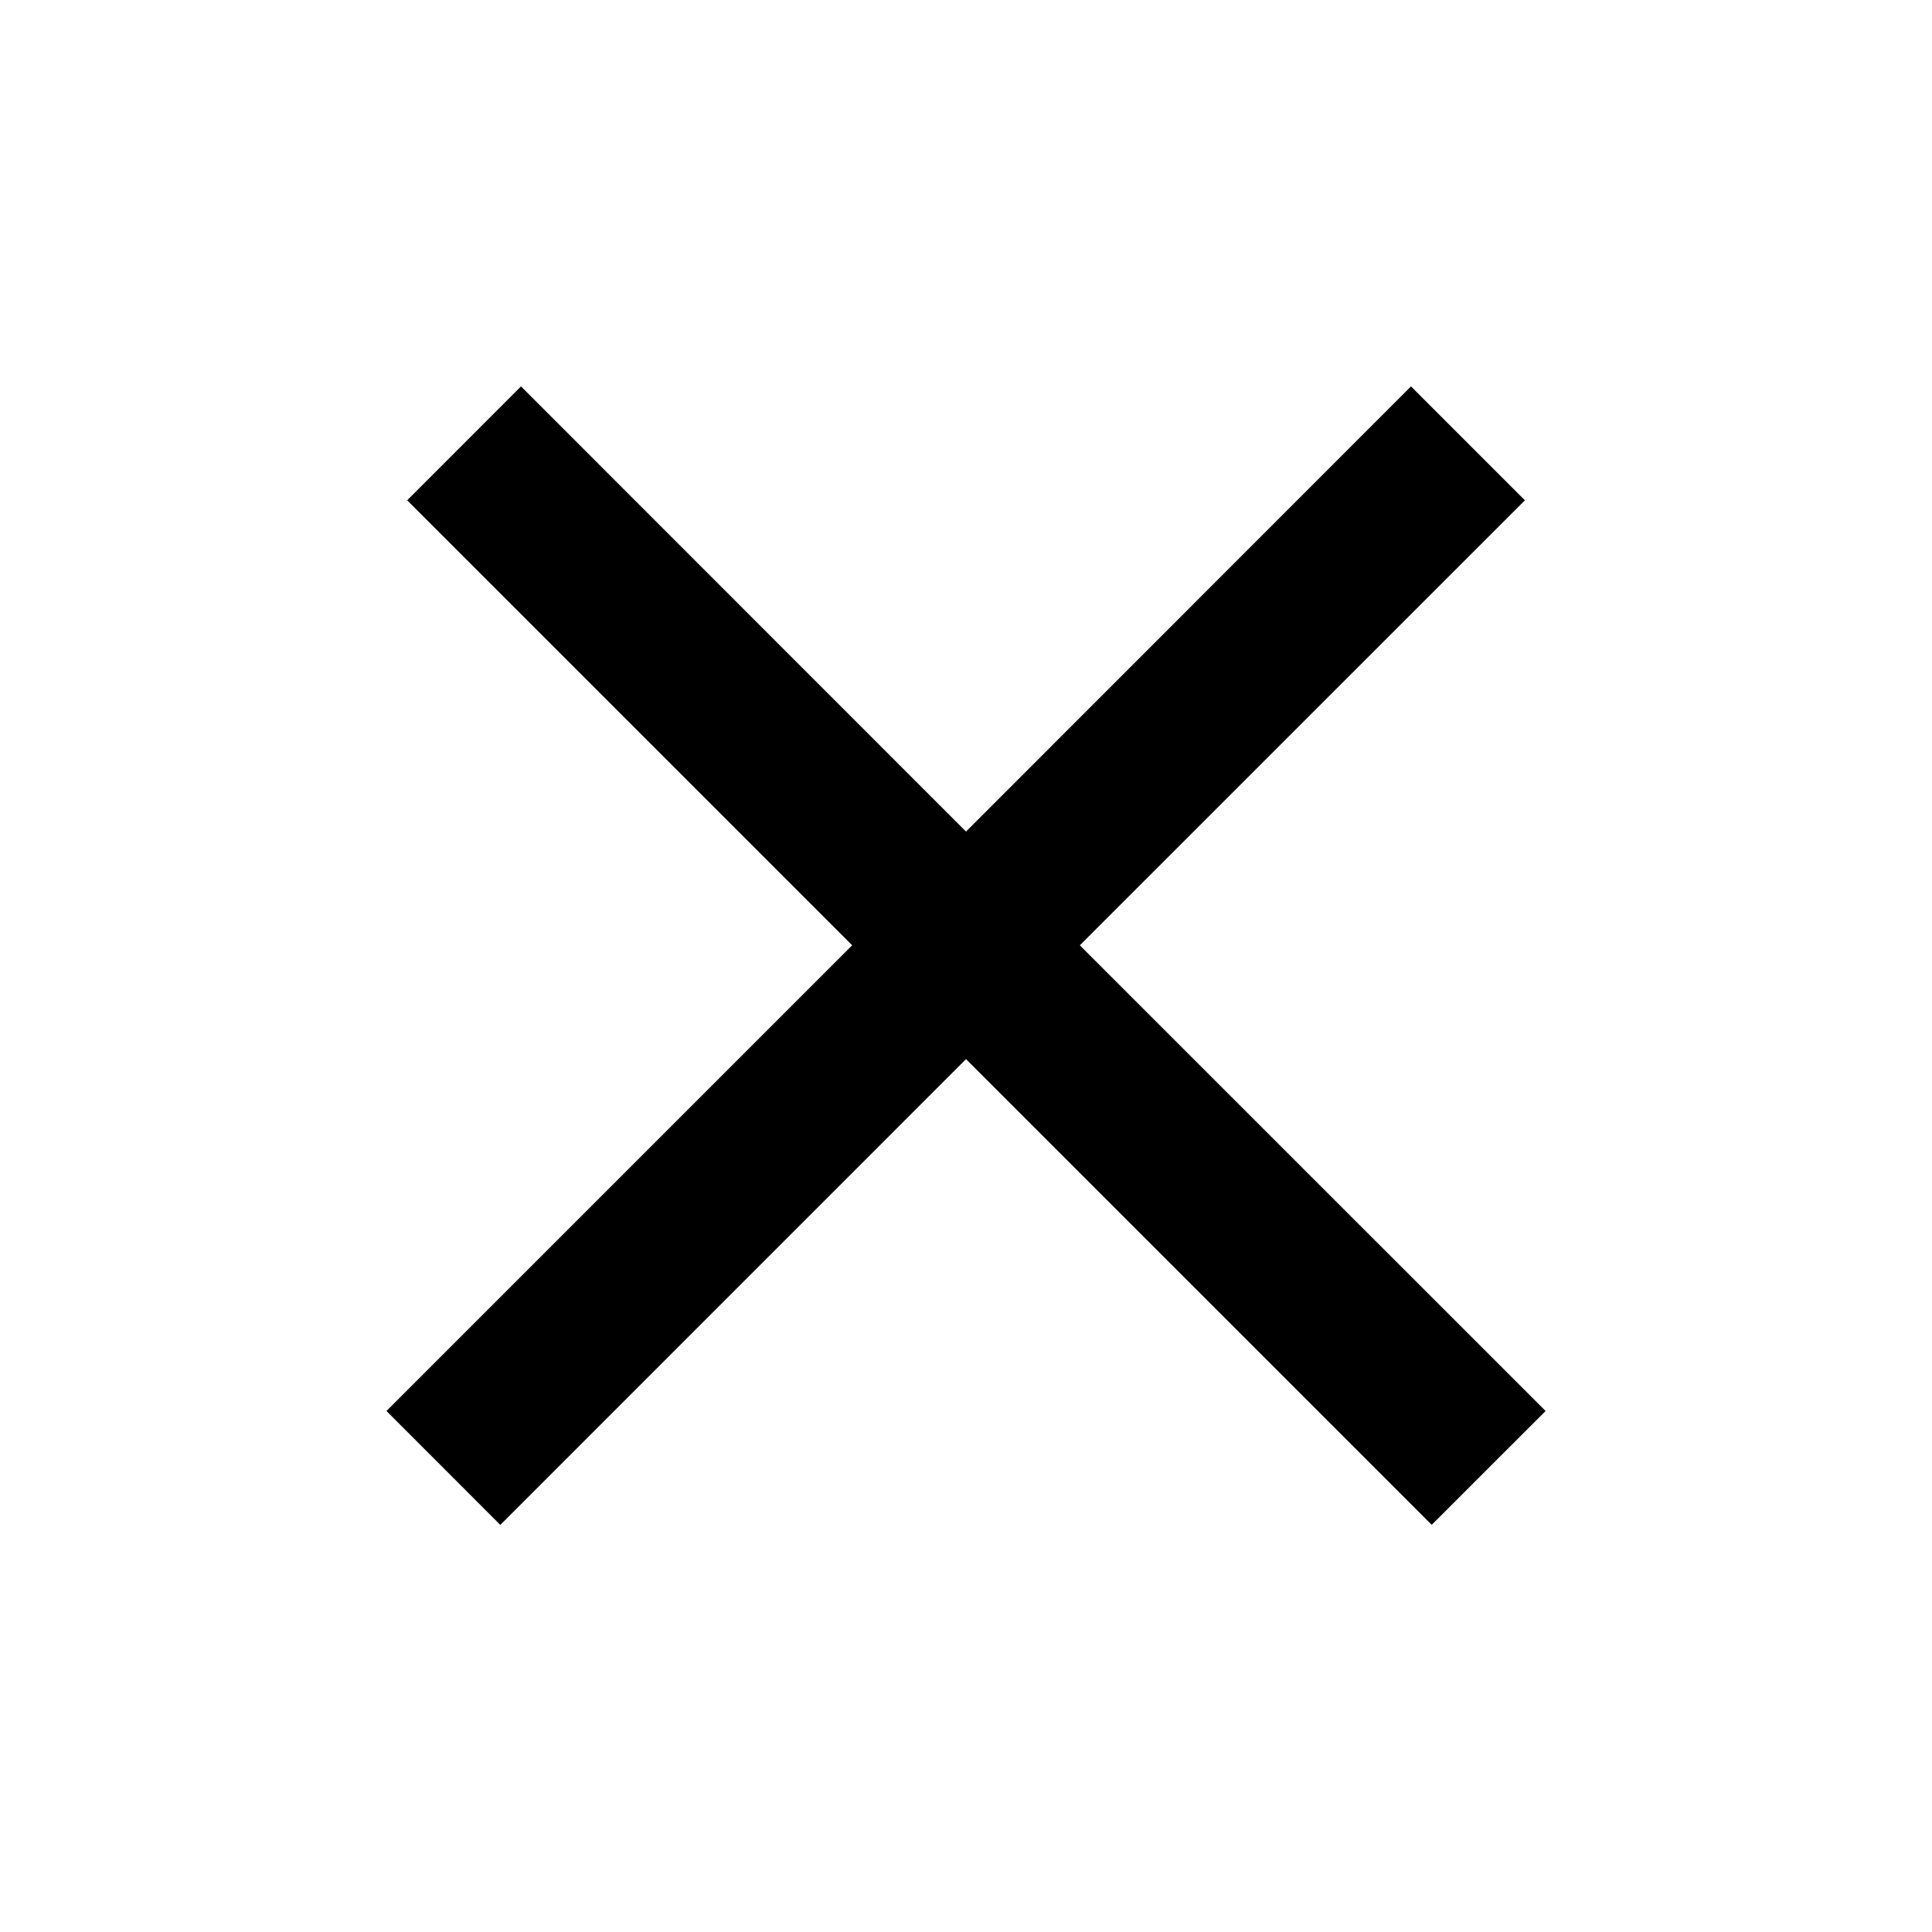 <svg width="24" height="24" fill="none" xmlns="http://www.w3.org/2000/svg"><path fill-rule="evenodd" clip-rule="evenodd" d="m12 13.157 5.785 5.785 1.415-1.414-5.786-5.785 5.529-5.528L17.528 4.8 12 10.33 6.472 4.8 5.058 6.215l5.528 5.528-5.785 5.785 1.414 1.415L12 13.157Z" fill="#000"/></svg>